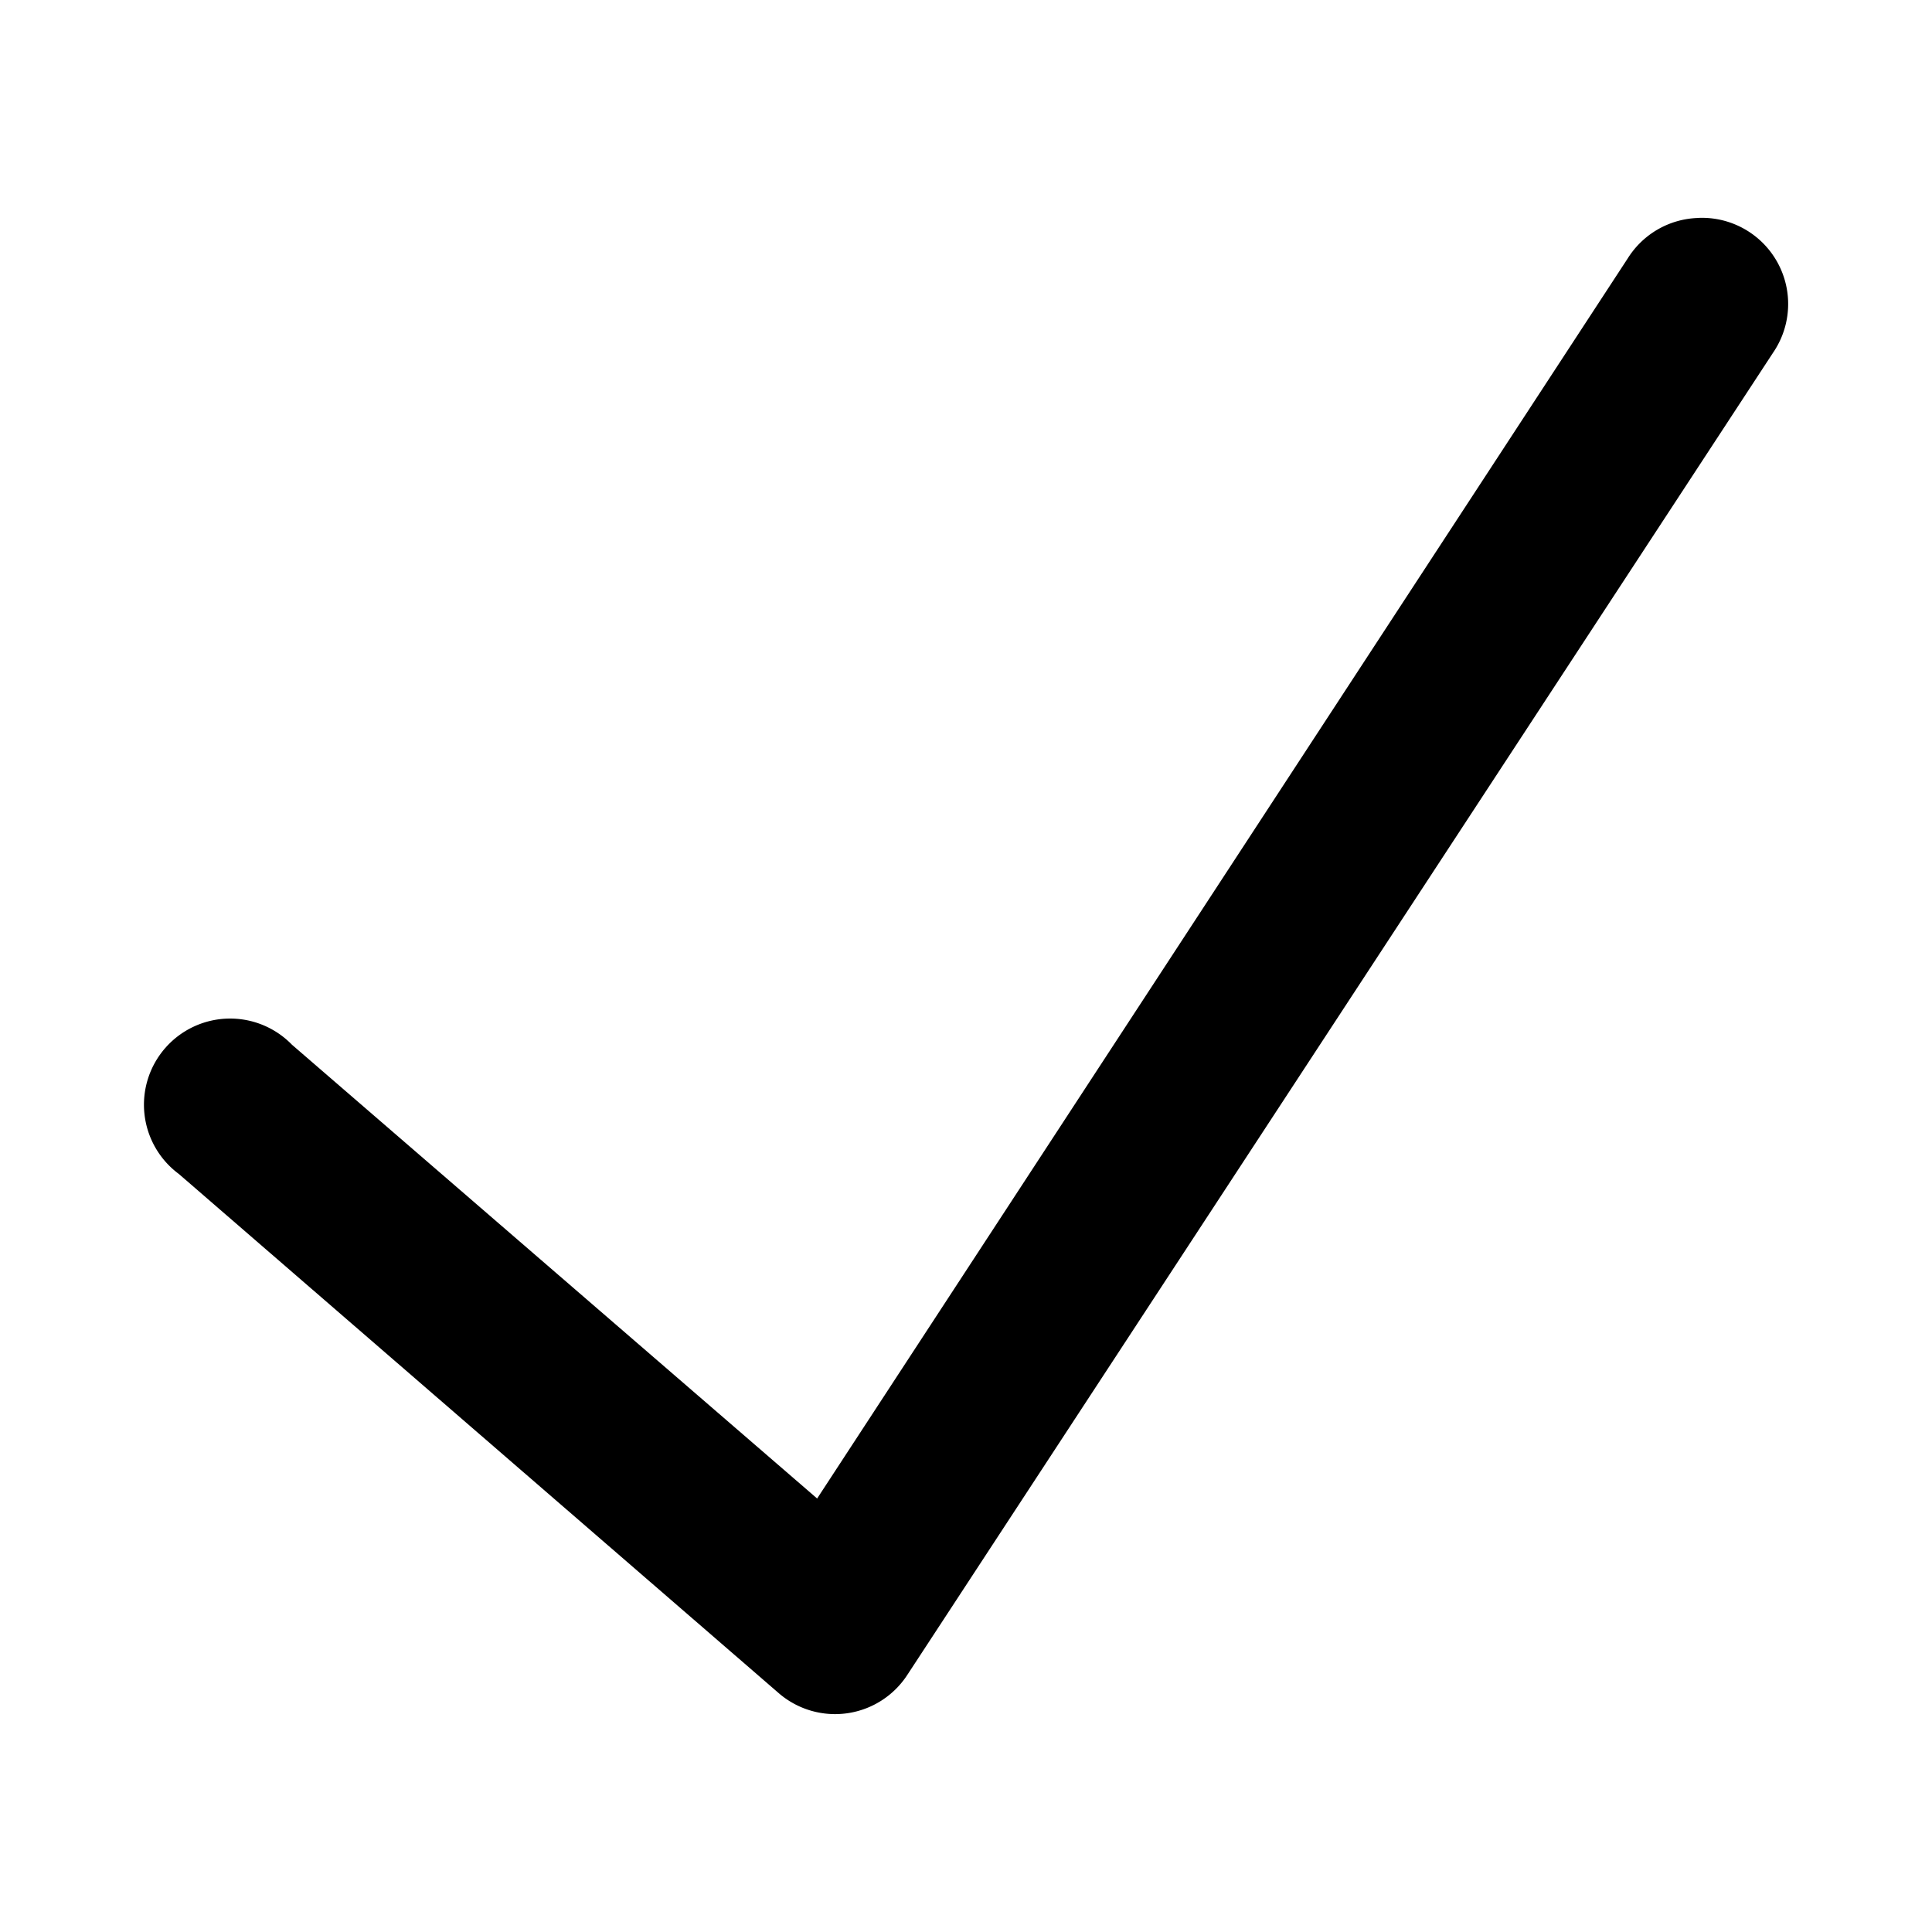 <?xml version="1.0" encoding="UTF-8" standalone="no"?>
<!-- Created with Inkscape (http://www.inkscape.org/) -->

<svg
   xmlns:dc="http://purl.org/dc/elements/1.1/"
   xmlns:cc="http://creativecommons.org/ns#"
   xmlns:rdf="http://www.w3.org/1999/02/22-rdf-syntax-ns#"
   xmlns:svg="http://www.w3.org/2000/svg"
   xmlns="http://www.w3.org/2000/svg"
   xmlns:sodipodi="http://sodipodi.sourceforge.net/DTD/sodipodi-0.dtd"
   xmlns:inkscape="http://www.inkscape.org/namespaces/inkscape"
   width="40"
   height="40"
   id="svg4039"
   version="1.1"
   inkscape:version="0.48.4 r9939"
   sodipodi:docname="queues.svg">
  <defs
     id="defs4041" />
  <sodipodi:namedview
     id="base"
     pagecolor="#ffffff"
     bordercolor="#666666"
     borderopacity="1.0"
     inkscape:pageopacity="0.0"
     inkscape:pageshadow="2"
     inkscape:zoom="2.8"
     inkscape:cx="36.028668"
     inkscape:cy="22.039128"
     inkscape:document-units="px"
     inkscape:current-layer="layer1"
     showgrid="false"
     inkscape:window-width="711"
     inkscape:window-height="719"
     inkscape:window-x="1960"
     inkscape:window-y="41"
     inkscape:window-maximized="0" />
  <g
     inkscape:label="Layer 1"
     inkscape:groupmode="layer"
     id="layer1"
     transform="translate(0,-1012.362)">
    <path
       inkscape:connector-curvature="0"
       style="text-indent:0;text-align:start;line-height:normal;text-transform:none;block-progression:tb;color:#000000;fill:#000000;fill-opacity:1;overflow:visible;enable-background:accumulate;font-family:Bitstream Vera Sans;-inkscape-font-specification:Bitstream Vera Sans"
       d="m 35.151,1016.875 a 1.784,1.784 0 0 0 -1.45,0.836 l -16.783,25.676 -10.873,-9.395 a 1.784,1.784 0 1 0 -2.342,2.676 l 12.434,10.761 a 1.784,1.784 0 0 0 2.648,-0.39 l 17.926,-27.377 a 1.784,1.784 0 0 0 -1.561,-2.788 z"
       overflow="visible"
       id="path4173" />
  </g>
</svg>
